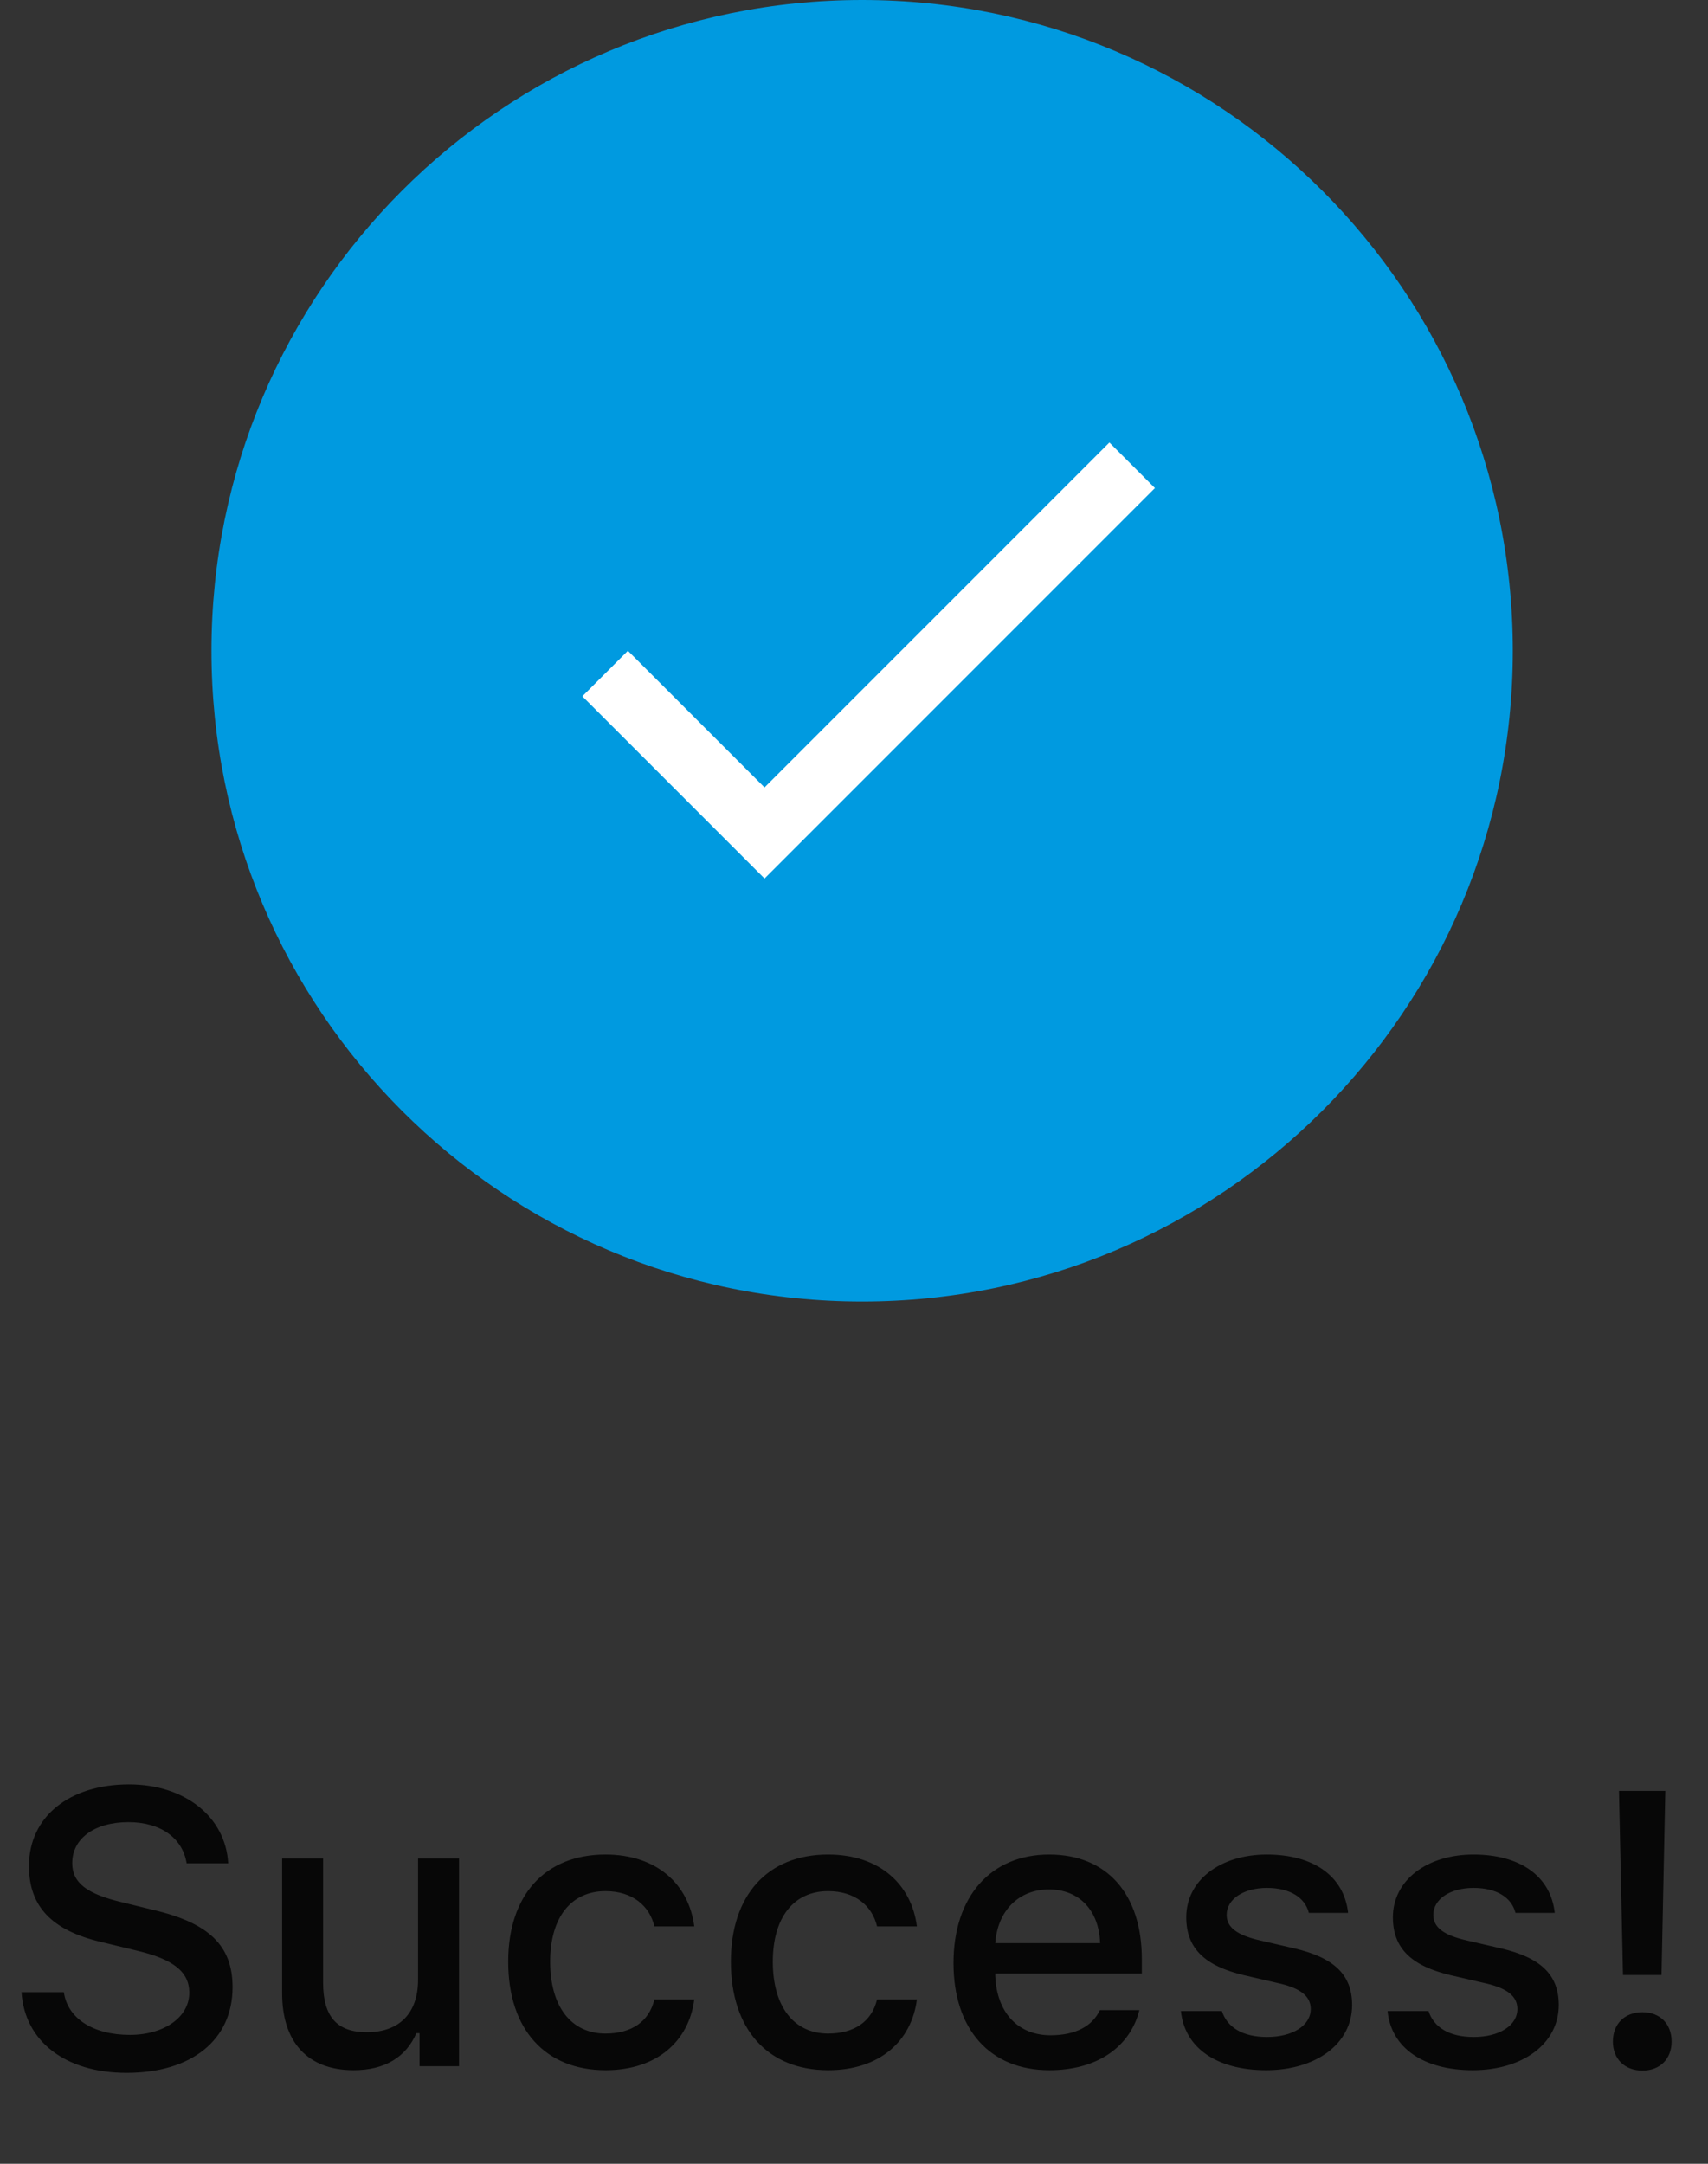 <svg width="105" height="133" viewBox="0 0 105 133" fill="none" xmlns="http://www.w3.org/2000/svg">
<rect x="0" y="0" width="105" height="133" fill="#333333" stroke="none"/>
<path fill-rule="evenodd" clip-rule="evenodd" d="M53 80C75.091 80 93 62.091 93 40C93 17.909 75.091 0 53 0C30.909 0 13 17.909 13 40C13 62.091 30.909 80 53 80Z" fill="#009AE0"/>
<path d="M47 48.4L38.6 40L35.8 42.8L47 54L71 30L68.2 27.2L47 48.4Z" fill="white"/>
<path d="M1.324 122.453C1.512 125.477 4.031 127.41 7.781 127.41C11.789 127.41 14.297 125.383 14.297 122.148C14.297 119.605 12.867 118.199 9.398 117.391L7.535 116.934C5.332 116.418 4.441 115.727 4.441 114.52C4.441 112.996 5.824 112 7.898 112C9.867 112 11.227 112.973 11.473 114.531H14.027C13.875 111.684 11.367 109.68 7.934 109.68C4.242 109.68 1.781 111.684 1.781 114.695C1.781 117.18 3.176 118.656 6.234 119.371L8.414 119.898C10.652 120.426 11.637 121.199 11.637 122.488C11.637 123.988 10.09 125.078 7.98 125.078C5.719 125.078 4.148 124.059 3.926 122.453H1.324ZM28.219 114.238H25.699V121.703C25.699 123.707 24.586 124.914 22.547 124.914C20.695 124.914 19.863 123.93 19.863 121.867V114.238H17.344V122.523C17.344 125.523 18.914 127.246 21.738 127.246C23.672 127.246 24.973 126.426 25.594 124.973H25.793V127H28.219V114.238ZM42.68 118.41C42.352 115.855 40.418 113.992 37.219 113.992C33.504 113.992 31.242 116.488 31.242 120.578C31.242 124.738 33.516 127.246 37.23 127.246C40.383 127.246 42.352 125.465 42.68 122.898H40.23C39.902 124.27 38.812 124.996 37.219 124.996C35.121 124.996 33.82 123.344 33.82 120.578C33.82 117.859 35.109 116.242 37.219 116.242C38.906 116.242 39.938 117.168 40.23 118.41H42.68ZM56.367 118.41C56.039 115.855 54.105 113.992 50.906 113.992C47.191 113.992 44.93 116.488 44.93 120.578C44.93 124.738 47.203 127.246 50.918 127.246C54.07 127.246 56.039 125.465 56.367 122.898H53.918C53.59 124.27 52.5 124.996 50.906 124.996C48.809 124.996 47.508 123.344 47.508 120.578C47.508 117.859 48.797 116.242 50.906 116.242C52.594 116.242 53.625 117.168 53.918 118.41H56.367ZM64.488 116.137C66.352 116.137 67.57 117.438 67.629 119.441H61.184C61.324 117.449 62.625 116.137 64.488 116.137ZM67.617 123.555C67.148 124.551 66.106 125.102 64.582 125.102C62.566 125.102 61.266 123.684 61.184 121.445V121.305H70.195V120.426C70.195 116.418 68.051 113.992 64.5 113.992C60.902 113.992 58.617 116.582 58.617 120.66C58.617 124.738 60.855 127.246 64.512 127.246C67.43 127.246 69.469 125.84 70.043 123.555H67.617ZM72.926 117.848C72.926 119.746 74.051 120.836 76.477 121.41L78.703 121.926C79.981 122.23 80.578 122.723 80.578 123.484C80.578 124.504 79.465 125.207 77.894 125.207C76.371 125.207 75.434 124.598 75.117 123.613H72.598C72.82 125.875 74.801 127.246 77.836 127.246C80.883 127.246 83.121 125.641 83.121 123.238C83.121 121.363 81.984 120.32 79.559 119.758L77.438 119.266C76.055 118.949 75.41 118.469 75.41 117.707C75.41 116.711 76.477 116.043 77.883 116.043C79.312 116.043 80.227 116.641 80.461 117.578H82.875C82.629 115.328 80.754 113.992 77.883 113.992C75 113.992 72.926 115.586 72.926 117.848ZM85.629 117.848C85.629 119.746 86.754 120.836 89.18 121.41L91.406 121.926C92.684 122.23 93.281 122.723 93.281 123.484C93.281 124.504 92.168 125.207 90.598 125.207C89.074 125.207 88.137 124.598 87.82 123.613H85.301C85.523 125.875 87.504 127.246 90.539 127.246C93.586 127.246 95.824 125.641 95.824 123.238C95.824 121.363 94.688 120.32 92.262 119.758L90.141 119.266C88.758 118.949 88.113 118.469 88.113 117.707C88.113 116.711 89.18 116.043 90.586 116.043C92.016 116.043 92.93 116.641 93.164 117.578H95.578C95.332 115.328 93.457 113.992 90.586 113.992C87.703 113.992 85.629 115.586 85.629 117.848ZM99.527 110.078L99.773 121.398H102.141L102.375 110.078H99.527ZM100.969 127.27C102.047 127.27 102.762 126.555 102.762 125.488C102.762 124.398 102.047 123.684 100.969 123.684C99.879 123.684 99.152 124.398 99.152 125.488C99.152 126.555 99.879 127.27 100.969 127.27Z" fill="black" fill-opacity="0.87"/>
</svg>
